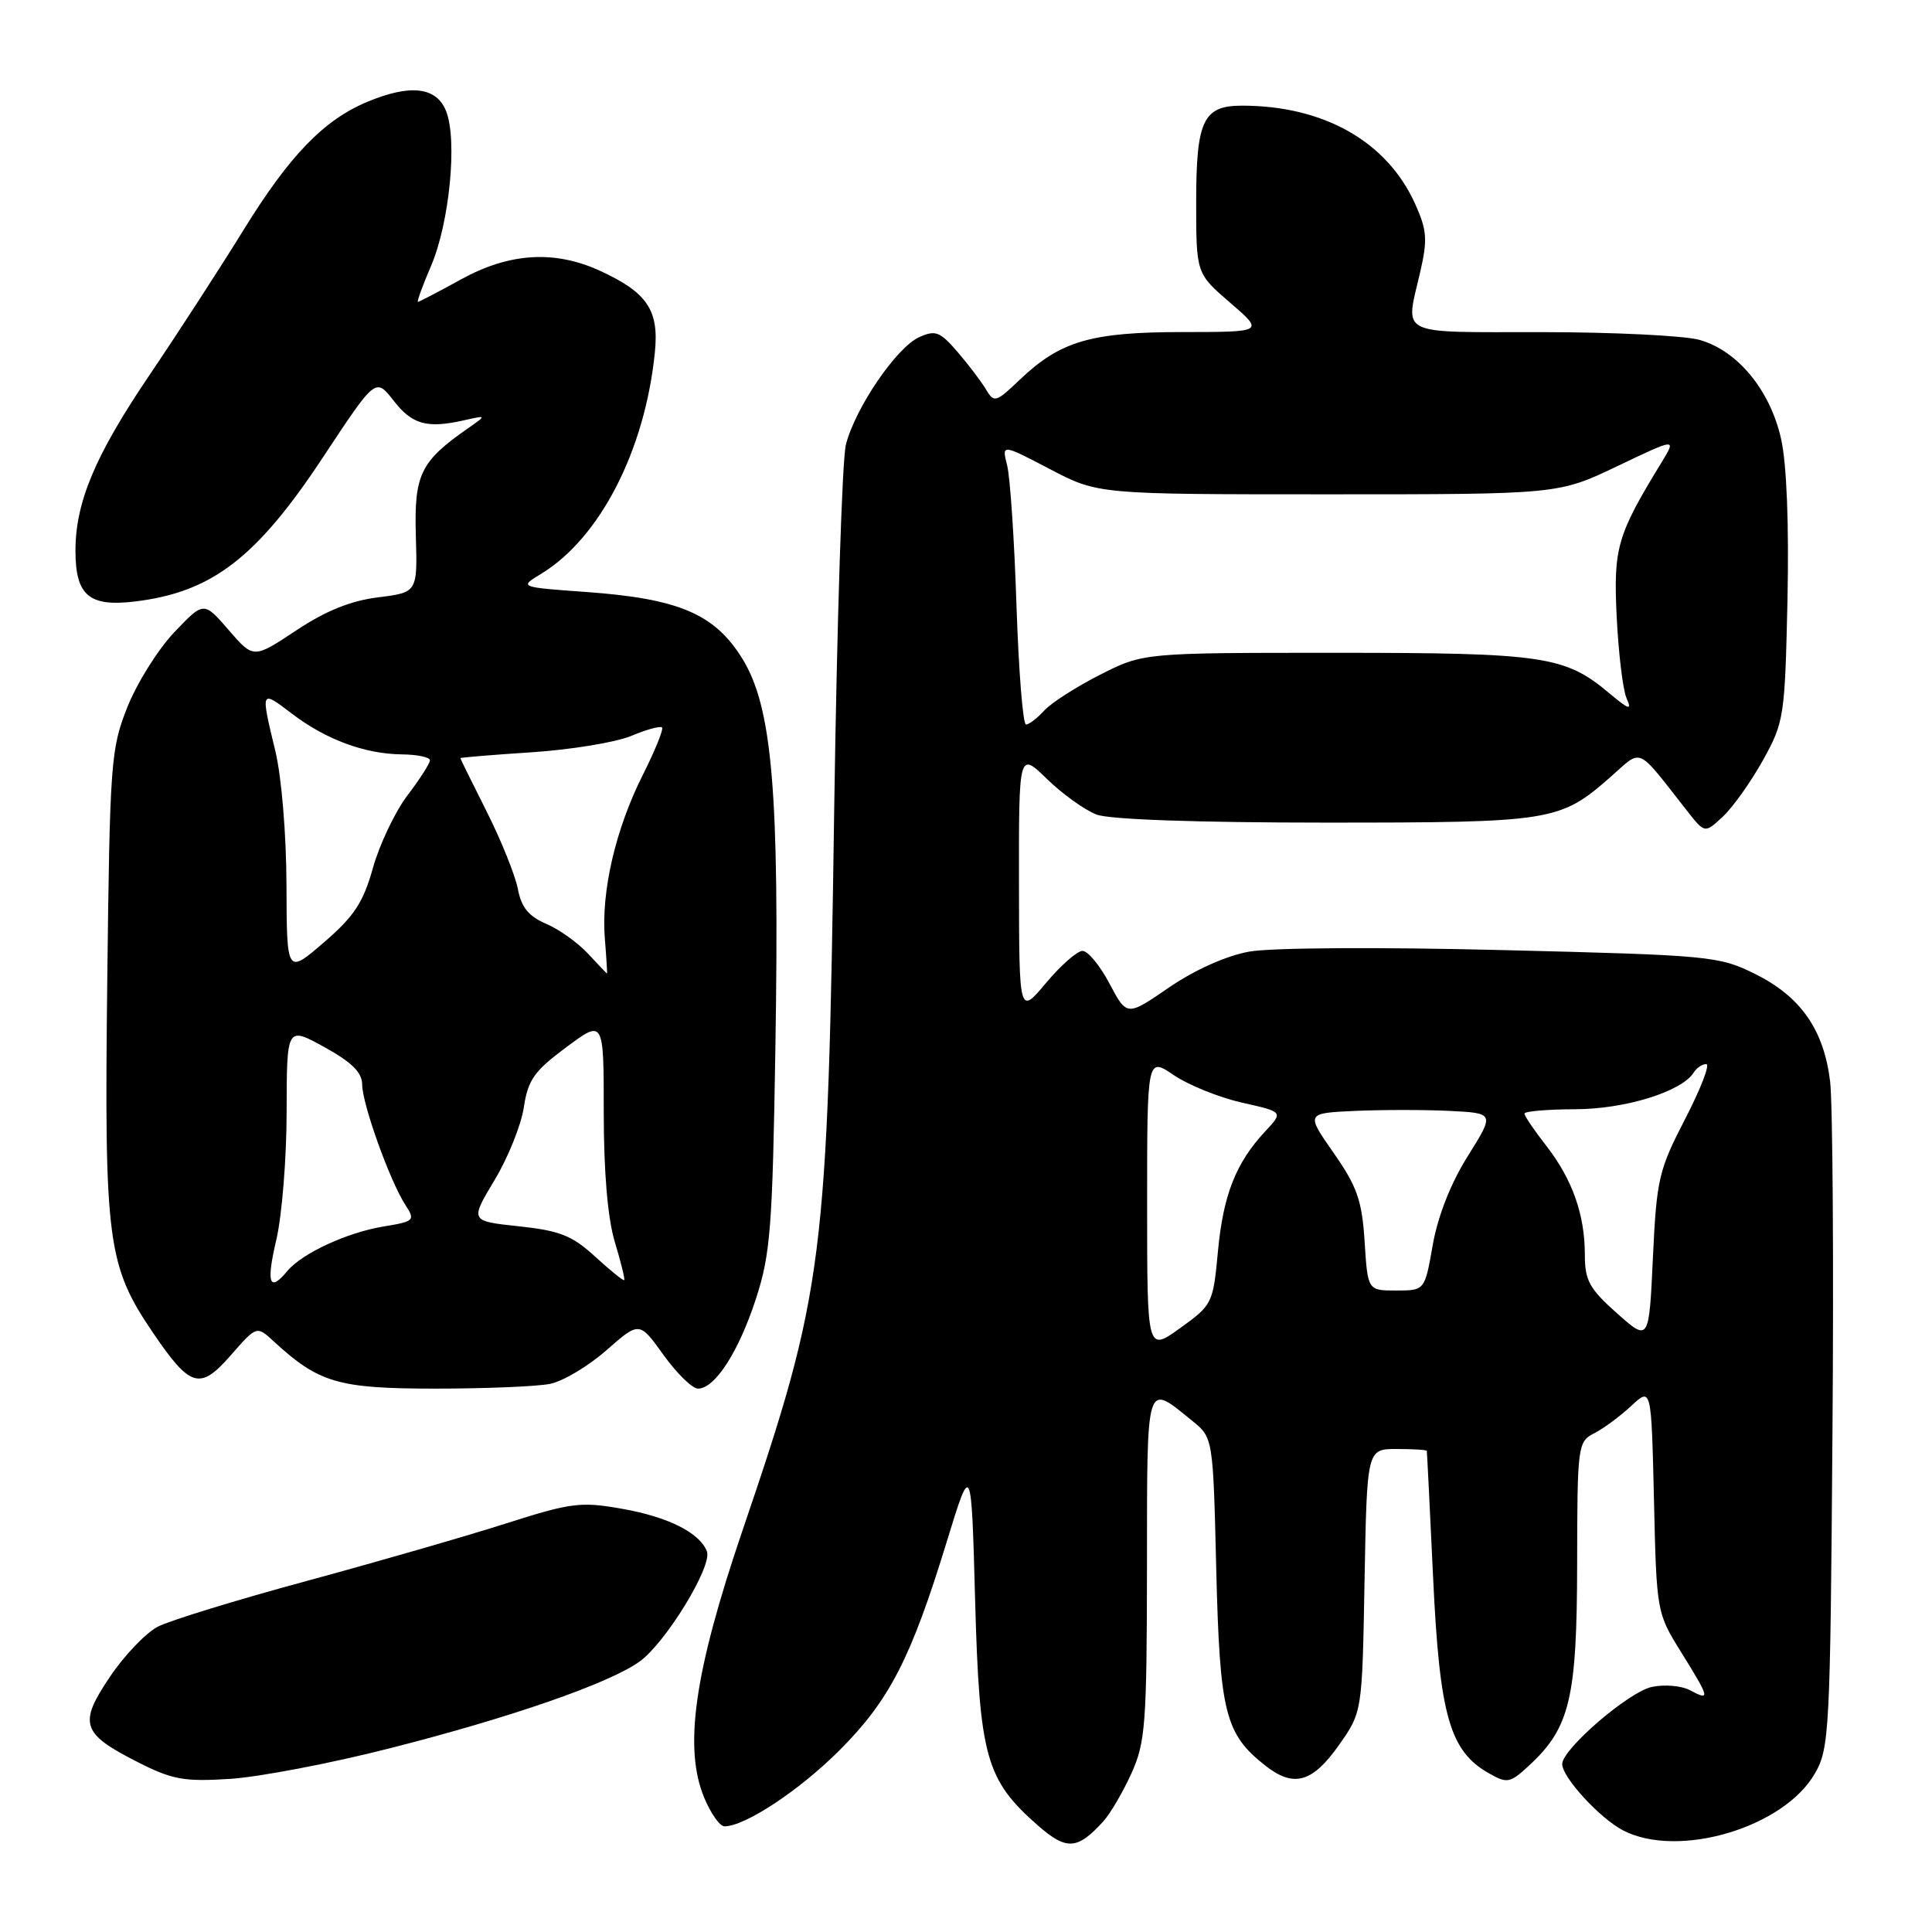 <?xml version="1.0" encoding="UTF-8" standalone="no"?>
<!DOCTYPE svg PUBLIC "-//W3C//DTD SVG 1.1//EN" "http://www.w3.org/Graphics/SVG/1.1/DTD/svg11.dtd" >
<svg xmlns="http://www.w3.org/2000/svg" xmlns:xlink="http://www.w3.org/1999/xlink" version="1.1" viewBox="0 0 256 256">
 <g >
 <path fill="currentColor"
d=" M 146.21 241.32 C 147.13 240.30 148.80 237.45 149.92 234.98 C 151.77 230.90 151.96 228.46 151.98 207.64 C 152.00 182.49 151.77 183.24 157.97 188.26 C 160.74 190.50 160.74 190.50 161.16 208.00 C 161.63 226.99 162.32 229.75 167.67 233.96 C 171.44 236.92 173.92 236.21 177.46 231.17 C 180.50 226.84 180.50 226.84 180.81 209.42 C 181.13 192.00 181.13 192.00 185.06 192.00 C 187.23 192.00 189.03 192.11 189.06 192.25 C 189.09 192.39 189.47 199.99 189.90 209.14 C 190.76 227.35 192.10 232.04 197.29 234.97 C 199.71 236.35 200.08 236.28 202.58 233.97 C 208.02 228.96 208.95 225.07 208.98 207.29 C 209.00 191.49 209.06 191.04 211.25 189.91 C 212.49 189.28 214.70 187.64 216.16 186.28 C 218.81 183.81 218.81 183.81 219.16 198.74 C 219.50 213.60 219.52 213.71 222.75 218.91 C 226.57 225.05 226.66 225.42 223.94 223.97 C 222.81 223.36 220.52 223.17 218.86 223.53 C 215.77 224.21 207.00 231.77 207.00 233.75 C 207.00 235.51 211.99 240.94 215.07 242.54 C 222.38 246.32 236.35 242.18 240.48 235.00 C 242.40 231.67 242.52 229.48 242.81 190.00 C 242.99 167.18 242.84 146.16 242.50 143.30 C 241.67 136.44 238.60 132.05 232.55 129.05 C 227.77 126.68 226.63 126.57 199.05 125.89 C 182.65 125.48 168.37 125.57 165.50 126.10 C 162.47 126.65 158.30 128.52 154.91 130.84 C 149.32 134.68 149.32 134.68 147.02 130.34 C 145.76 127.95 144.15 126.00 143.44 126.00 C 142.74 126.00 140.56 127.91 138.60 130.25 C 135.04 134.50 135.04 134.50 135.02 117.05 C 135.00 99.59 135.00 99.59 138.75 103.24 C 140.81 105.24 143.77 107.36 145.32 107.94 C 147.05 108.59 158.69 109.00 175.60 109.00 C 205.74 109.00 206.69 108.85 213.44 102.92 C 217.69 99.18 216.72 98.75 223.57 107.47 C 225.90 110.44 225.90 110.44 228.32 108.17 C 229.65 106.92 232.03 103.56 233.62 100.70 C 236.40 95.68 236.51 94.95 236.85 79.50 C 237.06 69.53 236.75 61.50 236.01 58.19 C 234.57 51.70 230.23 46.44 225.17 45.03 C 223.15 44.47 213.74 44.01 204.25 44.01 C 184.96 44.00 186.20 44.61 188.17 36.11 C 189.18 31.73 189.09 30.52 187.50 26.99 C 183.78 18.75 175.40 14.00 164.57 14.00 C 159.43 14.00 158.50 15.96 158.50 26.77 C 158.50 36.23 158.50 36.23 163.00 40.11 C 167.50 43.99 167.50 43.99 156.72 44.00 C 144.57 44.00 140.51 45.19 135.14 50.30 C 131.95 53.34 131.73 53.41 130.64 51.59 C 130.01 50.53 128.31 48.30 126.87 46.62 C 124.53 43.92 123.95 43.70 121.77 44.69 C 118.76 46.07 113.30 54.10 112.08 58.94 C 111.59 60.90 110.90 82.52 110.54 107.00 C 109.67 167.30 109.20 171.01 98.36 202.87 C 91.98 221.63 90.56 231.64 93.33 238.25 C 94.19 240.31 95.39 242.00 95.99 242.00 C 98.72 242.00 105.92 237.24 111.24 231.92 C 117.86 225.30 120.72 219.73 125.46 204.25 C 128.71 193.66 128.71 193.66 129.21 212.09 C 129.78 232.79 130.63 235.83 137.49 241.85 C 141.32 245.22 142.76 245.13 146.21 241.32 Z  M 51.60 231.67 C 67.66 227.59 80.71 223.06 84.74 220.17 C 88.20 217.69 94.42 207.52 93.67 205.57 C 92.71 203.09 88.53 200.99 82.36 199.91 C 76.94 198.95 75.65 199.12 66.97 201.89 C 61.76 203.55 49.92 206.97 40.66 209.48 C 31.39 211.99 22.51 214.72 20.92 215.54 C 19.33 216.36 16.47 219.35 14.57 222.18 C 10.37 228.40 10.79 229.70 18.23 233.48 C 22.84 235.82 24.38 236.10 30.50 235.71 C 34.35 235.46 43.85 233.65 51.60 231.67 Z  M 72.88 183.37 C 74.60 183.03 77.96 181.02 80.36 178.91 C 84.72 175.08 84.72 175.08 87.92 179.54 C 89.68 181.99 91.74 184.00 92.49 184.00 C 94.73 184.00 97.87 179.14 100.16 172.11 C 102.09 166.20 102.36 162.71 102.74 139.00 C 103.30 104.98 102.34 93.70 98.36 87.27 C 94.70 81.35 89.95 79.32 77.65 78.44 C 68.79 77.80 68.79 77.80 71.71 76.03 C 79.49 71.30 85.46 59.69 86.77 46.72 C 87.35 41.10 85.77 38.76 79.50 35.88 C 73.49 33.12 67.49 33.49 61.09 37.02 C 58.11 38.66 55.54 40.00 55.38 40.00 C 55.21 40.00 55.99 37.86 57.11 35.25 C 59.55 29.57 60.63 18.60 59.12 14.75 C 57.86 11.52 54.39 11.10 48.66 13.50 C 42.91 15.90 38.38 20.59 32.34 30.36 C 29.24 35.39 23.57 44.14 19.74 49.80 C 12.60 60.36 10.00 66.55 10.00 72.97 C 10.00 78.88 11.78 80.42 17.80 79.71 C 28.07 78.49 33.97 73.97 42.88 60.47 C 49.77 50.04 49.77 50.04 52.14 53.07 C 54.62 56.26 56.56 56.80 61.50 55.69 C 64.50 55.01 64.50 55.01 62.00 56.76 C 55.70 61.15 54.87 62.88 55.10 70.96 C 55.32 78.50 55.32 78.50 50.10 79.15 C 46.48 79.60 43.15 80.94 39.24 83.54 C 33.59 87.29 33.59 87.29 30.30 83.48 C 27.00 79.67 27.00 79.67 23.09 83.78 C 20.94 86.04 18.15 90.50 16.88 93.69 C 14.68 99.23 14.55 100.92 14.21 130.23 C 13.81 164.52 14.22 167.67 20.24 176.55 C 25.22 183.89 26.49 184.26 30.58 179.58 C 34.01 175.66 34.01 175.66 36.25 177.72 C 42.26 183.25 44.79 183.99 57.62 184.00 C 64.29 184.00 71.16 183.72 72.88 183.37 Z  M 152.00 159.59 C 152.00 140.06 152.00 140.06 155.55 142.47 C 157.50 143.79 161.57 145.43 164.58 146.11 C 170.06 147.33 170.06 147.33 167.64 149.92 C 163.76 154.07 162.07 158.37 161.38 165.85 C 160.74 172.71 160.64 172.92 156.36 175.99 C 152.00 179.12 152.00 179.12 152.00 159.59 Z  M 214.25 174.01 C 210.60 170.76 210.00 169.67 210.00 166.26 C 210.00 160.93 208.34 156.26 204.88 151.81 C 203.29 149.78 202.00 147.87 202.00 147.56 C 202.00 147.25 205.04 146.99 208.75 146.98 C 215.39 146.96 222.87 144.63 224.44 142.10 C 224.81 141.50 225.55 141.00 226.09 141.00 C 226.62 141.00 225.36 144.26 223.30 148.25 C 219.79 155.04 219.51 156.21 219.02 166.64 C 218.50 177.78 218.50 177.78 214.25 174.01 Z  M 180.82 164.53 C 180.47 159.07 179.84 157.25 176.72 152.78 C 173.03 147.50 173.03 147.50 179.56 147.20 C 183.15 147.04 188.78 147.04 192.07 147.20 C 198.05 147.50 198.05 147.50 194.49 153.19 C 192.24 156.77 190.53 161.12 189.85 164.94 C 188.79 171.00 188.79 171.00 185.01 171.00 C 181.23 171.00 181.23 171.00 180.82 164.53 Z  M 134.69 80.25 C 134.41 71.59 133.85 63.22 133.45 61.66 C 132.73 58.82 132.73 58.82 139.12 62.16 C 145.50 65.50 145.50 65.50 176.00 65.50 C 206.50 65.50 206.50 65.50 214.32 61.76 C 222.14 58.03 222.14 58.03 220.17 61.26 C 214.25 70.94 213.78 72.57 214.22 81.75 C 214.46 86.56 215.04 91.40 215.52 92.50 C 216.26 94.18 215.90 94.08 213.22 91.84 C 207.37 86.92 204.52 86.50 177.00 86.50 C 151.50 86.50 151.50 86.50 145.76 89.41 C 142.61 91.01 139.28 93.14 138.36 94.16 C 137.44 95.17 136.36 96.00 135.95 96.00 C 135.54 96.00 134.98 88.91 134.69 80.25 Z  M 36.62 164.25 C 37.36 161.09 37.98 153.44 37.98 147.25 C 38.00 136.00 38.00 136.00 42.99 138.75 C 46.62 140.76 47.98 142.10 47.99 143.71 C 48.00 146.29 51.67 156.52 53.71 159.65 C 55.05 161.72 54.92 161.84 50.80 162.52 C 45.94 163.33 40.01 166.08 38.06 168.43 C 35.68 171.30 35.25 170.06 36.62 164.25 Z  M 78.86 166.51 C 75.82 163.72 74.18 163.07 68.75 162.49 C 62.27 161.80 62.27 161.80 65.52 156.39 C 67.31 153.42 69.06 149.07 69.41 146.73 C 69.96 143.09 70.78 141.92 75.03 138.77 C 80.00 135.07 80.00 135.07 80.00 147.38 C 80.00 155.30 80.52 161.42 81.46 164.54 C 82.27 167.22 82.83 169.50 82.71 169.62 C 82.59 169.74 80.86 168.34 78.86 166.51 Z  M 37.96 117.31 C 37.94 110.55 37.31 102.93 36.48 99.50 C 34.52 91.37 34.51 91.39 38.66 94.55 C 43.17 97.99 48.31 99.90 53.25 99.96 C 55.31 99.98 56.99 100.34 56.97 100.75 C 56.96 101.16 55.61 103.27 53.97 105.42 C 52.34 107.58 50.29 111.89 49.42 114.99 C 48.13 119.59 46.93 121.42 42.92 124.87 C 38.00 129.11 38.00 129.11 37.96 117.31 Z  M 77.92 126.37 C 76.59 124.93 74.09 123.14 72.37 122.41 C 70.04 121.41 69.08 120.23 68.62 117.79 C 68.27 115.98 66.42 111.38 64.50 107.56 C 62.57 103.74 61.00 100.54 61.00 100.46 C 61.00 100.37 65.26 100.02 70.46 99.68 C 75.67 99.34 81.59 98.36 83.62 97.52 C 85.65 96.67 87.49 96.16 87.72 96.39 C 87.95 96.61 86.81 99.43 85.19 102.65 C 81.57 109.84 79.65 118.09 80.14 124.31 C 80.35 126.89 80.48 129.00 80.43 129.00 C 80.39 129.00 79.26 127.82 77.92 126.37 Z "/>
</g>
</svg>
